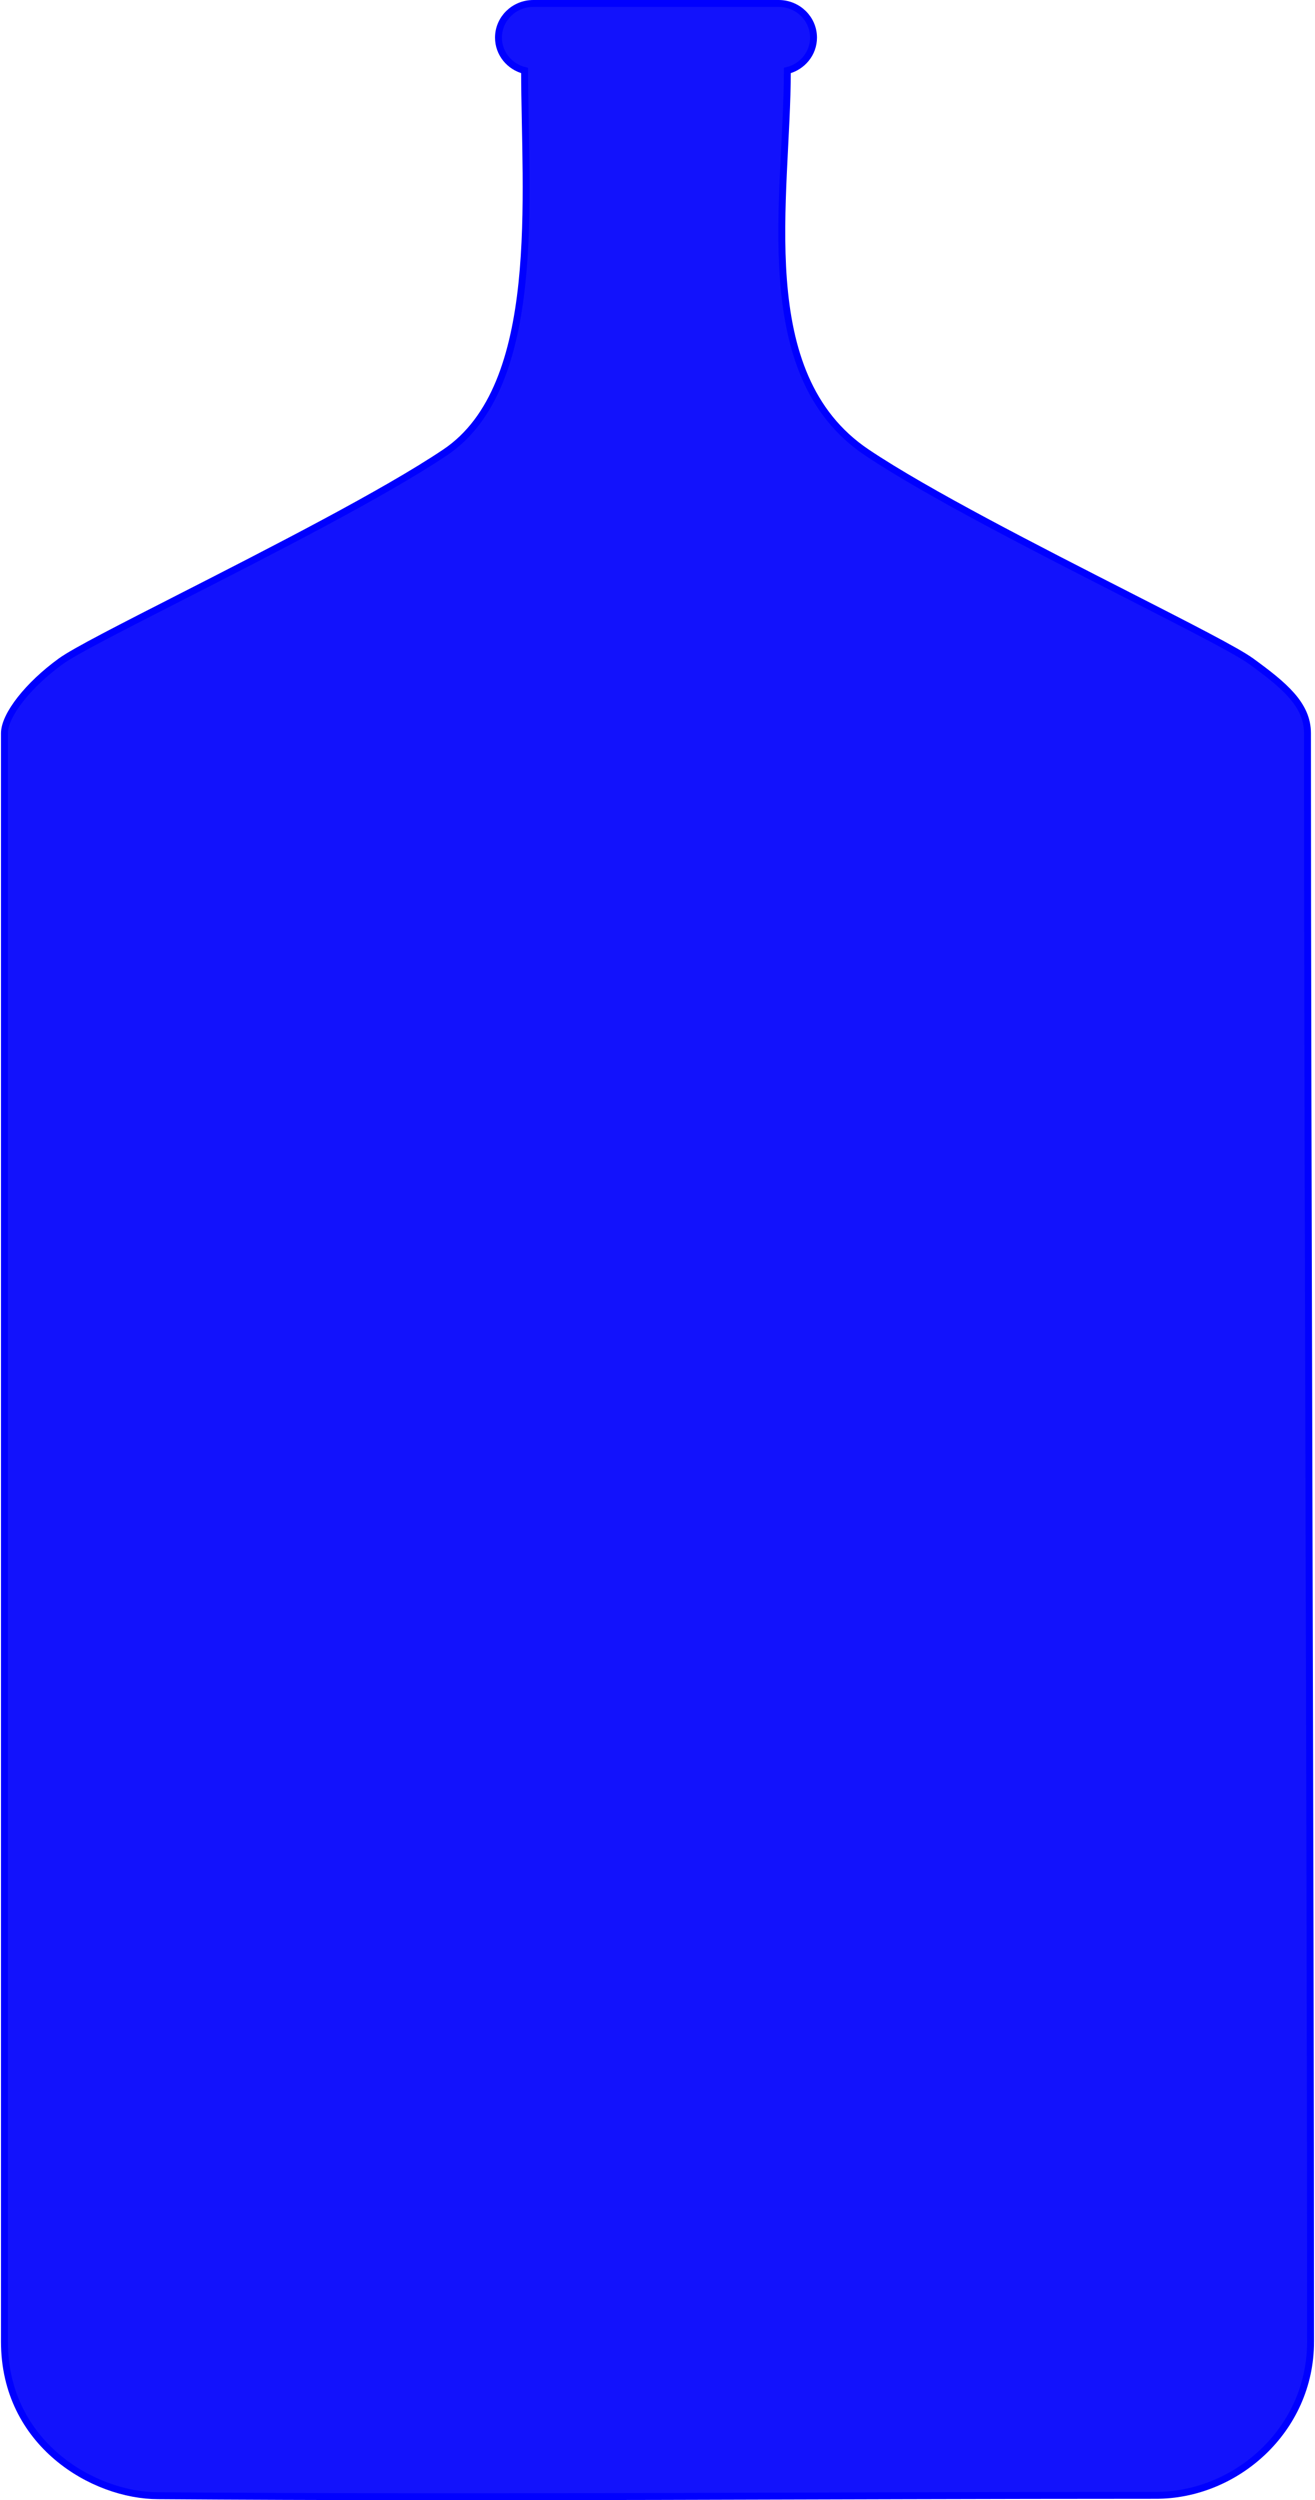 <?xml version="1.0" encoding="UTF-8"?>
<!DOCTYPE svg PUBLIC "-//W3C//DTD SVG 1.1//EN" "http://www.w3.org/Graphics/SVG/1.1/DTD/svg11.dtd">
<!-- Creator: CorelDRAW 2021 (64-Bit) -->
<svg xmlns="http://www.w3.org/2000/svg" xml:space="preserve" width="171px" height="325px" version="1.1" style="shape-rendering:geometricPrecision; text-rendering:geometricPrecision; image-rendering:optimizeQuality; fill-rule:evenodd; clip-rule:evenodd"
viewBox="0 0 171 325.49"
 xmlns:xlink="http://www.w3.org/1999/xlink"
 xmlns:xodm="http://www.corel.com/coreldraw/odm/2003">
 <defs>
  <style type="text/css">
   <![CDATA[
    .str0 {stroke:blue;stroke-width:0.9;stroke-miterlimit:22.926}
    .fil0 {fill:#1212FC;fill-rule:nonzero}
   ]]>
  </style>
 </defs>
 <g id="Слой_x0020_1">
  <path id="bottle_grey_abris" class="fil0 str0" d="M170.55 304.86c0,-63.25 -0.4,-152.79 -0.4,-209.41 0,-3.73 -3.04,-6.24 -7.34,-9.37 -1.86,-1.35 -8.1,-4.53 -16,-8.56 -11.69,-5.96 -26.23,-13.37 -34.06,-18.63 -15.14,-10.17 -10.34,-33.16 -10.34,-49.71 1.96,-0.49 3.41,-2.22 3.41,-4.28 0,-2.46 -2.03,-4.45 -4.54,-4.45l-31.95 0c-2.51,0 -4.54,1.99 -4.54,4.45 0,2.07 1.45,3.79 3.4,4.28 0.01,16.16 2.52,41.08 -10.34,49.71 -7.9,5.31 -22.6,12.81 -34.42,18.84 -7.73,3.94 -13.84,7.05 -15.63,8.35 -4.26,3.08 -7.35,7.02 -7.35,9.37 0,55.74 0,145.27 0,209.41 0,13.26 11.56,20.04 20.04,20.04 43.25,0.33 86.59,-0.05 129.86,-0.05 10.39,0.05 20.2,-8.44 20.2,-19.99z"/>
 </g>
</svg>
